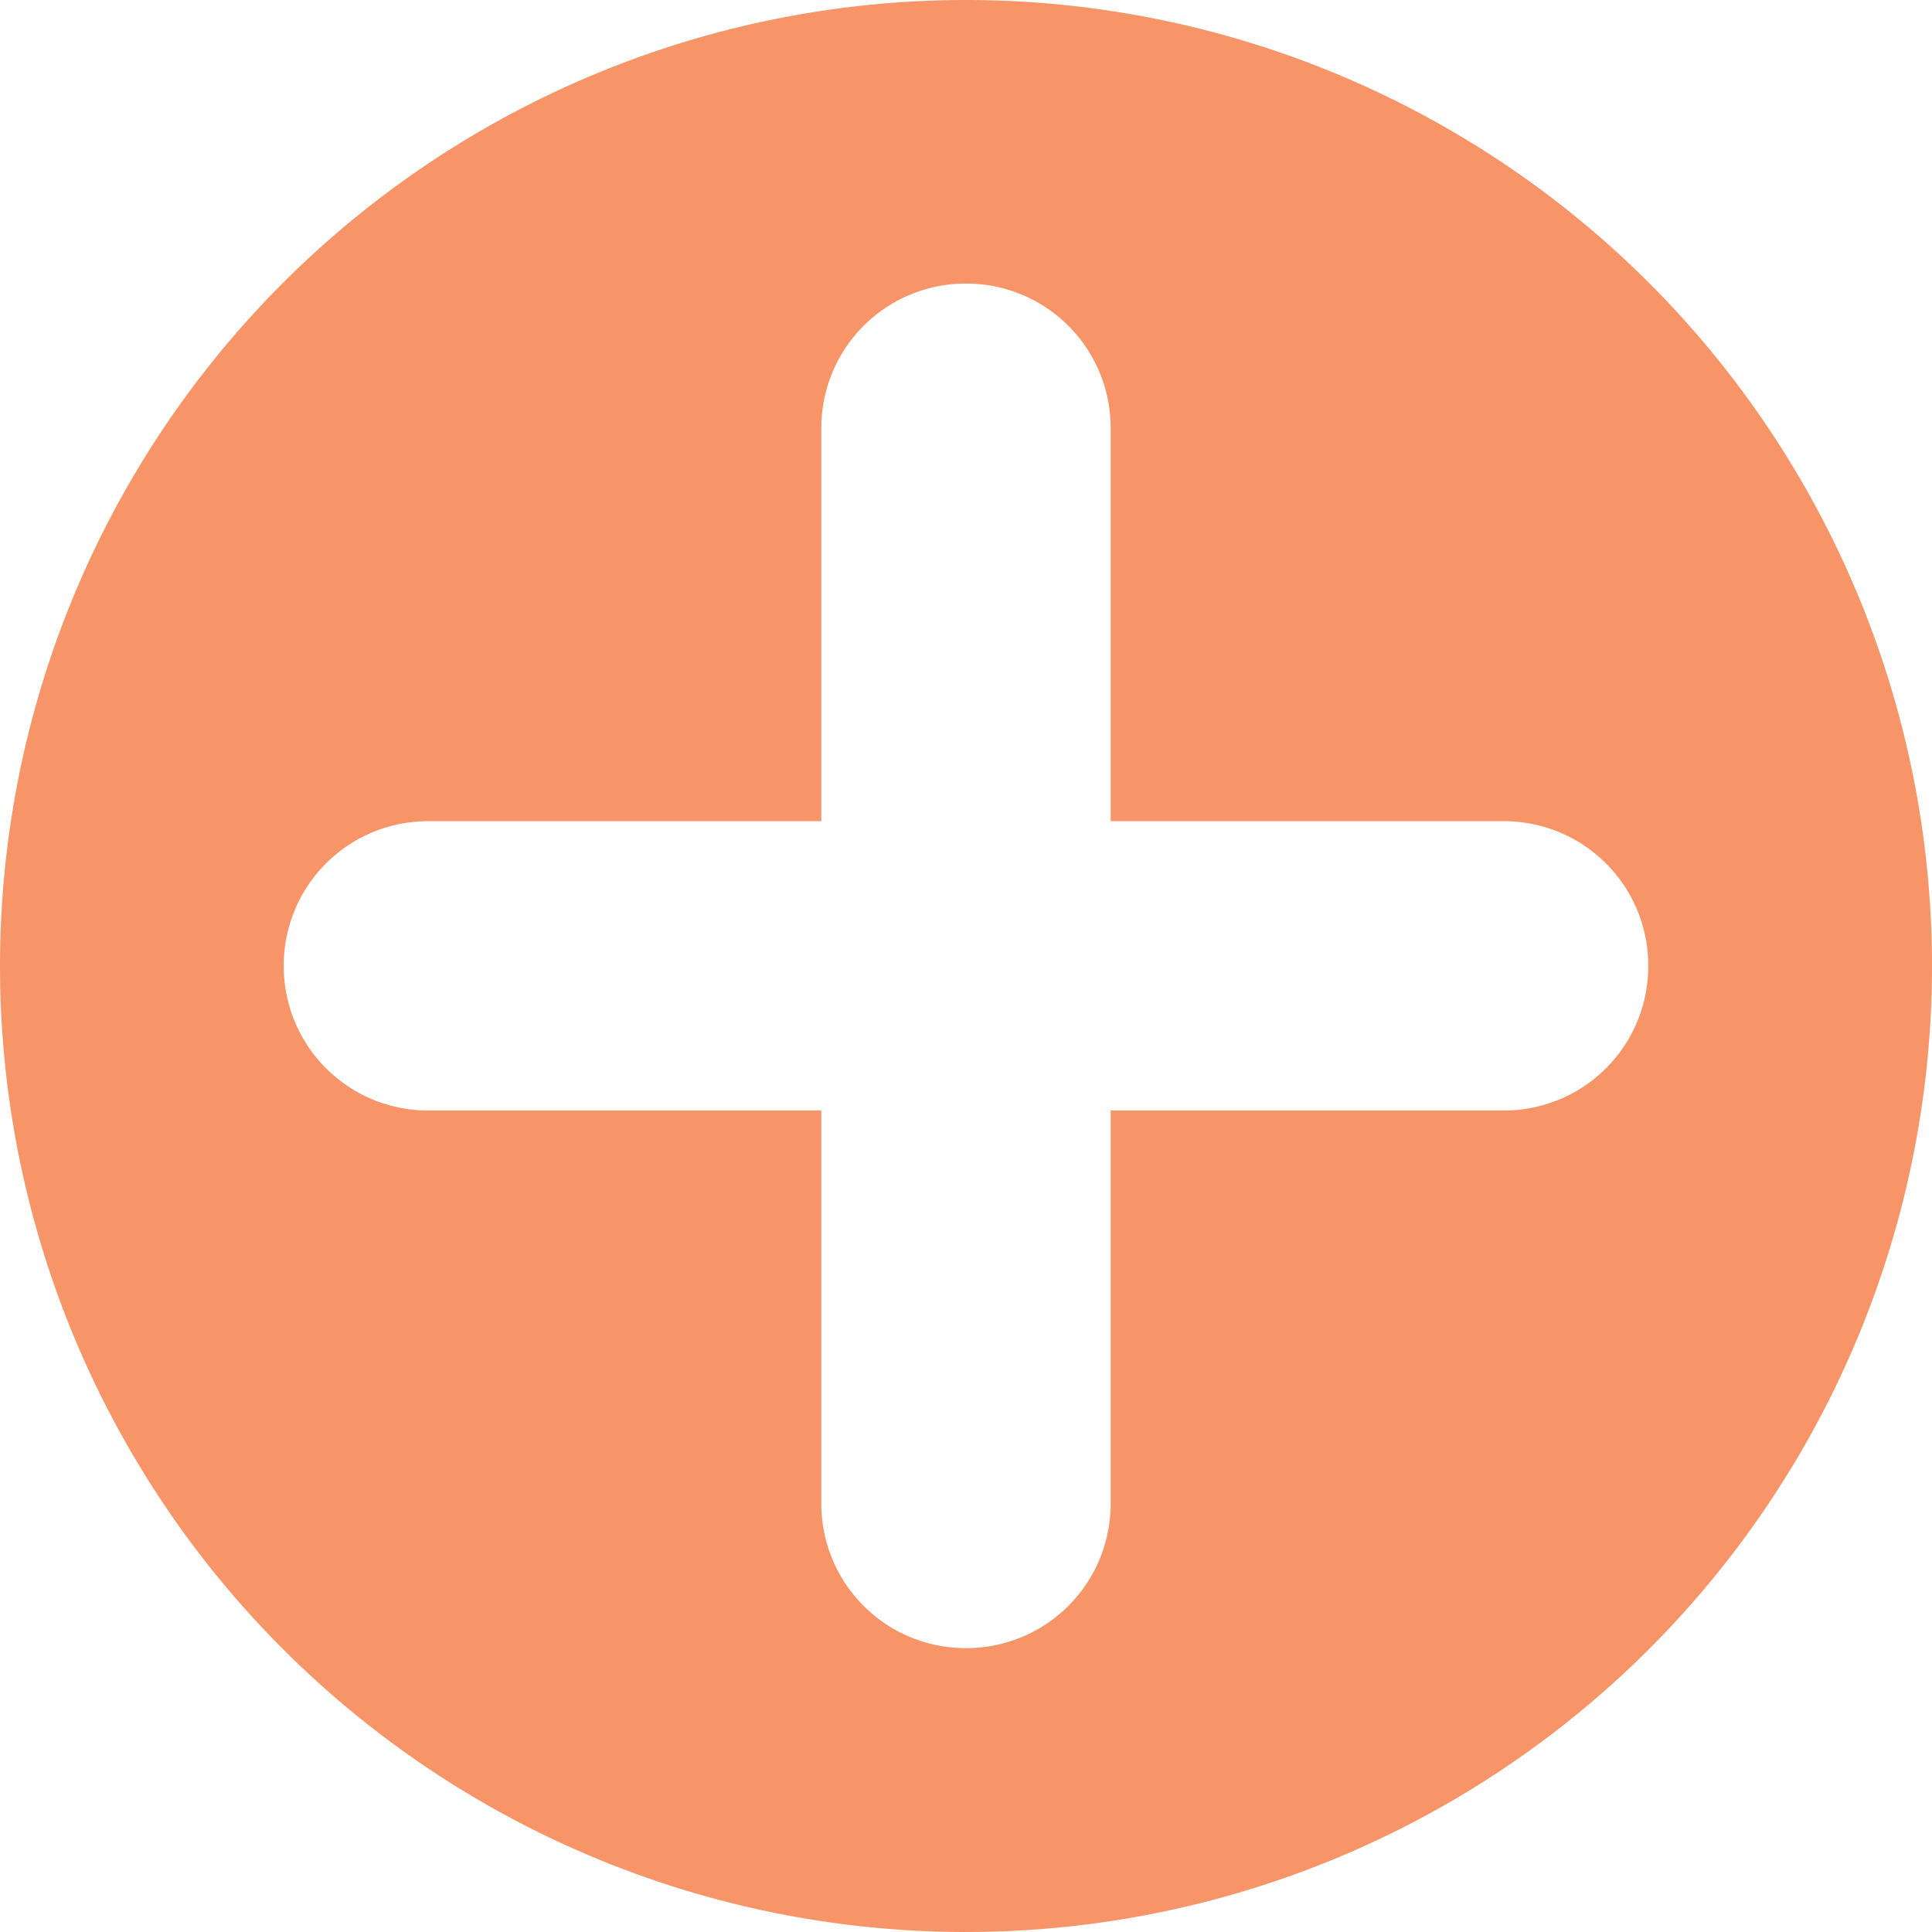 <?xml version="1.0" encoding="UTF-8" standalone="no"?>
<!-- Created with Inkscape (http://www.inkscape.org/) -->

<svg
   width="48"
   height="48"
   viewBox="0 0 12.7 12.7"
   version="1.1"
   id="svg5"
   inkscape:version="1.2.1 (9c6d41e410, 2022-07-14)"
   sodipodi:docname="KednoiDesign.svg"
   xml:space="preserve"
   xmlns:inkscape="http://www.inkscape.org/namespaces/inkscape"
   xmlns:sodipodi="http://sodipodi.sourceforge.net/DTD/sodipodi-0.dtd"
   xmlns="http://www.w3.org/2000/svg"
   xmlns:svg="http://www.w3.org/2000/svg"><sodipodi:namedview
     id="namedview7"
     pagecolor="#505050"
     bordercolor="#ffffff"
     borderopacity="1"
     inkscape:showpageshadow="0"
     inkscape:pageopacity="1"
     inkscape:pagecheckerboard="1"
     inkscape:deskcolor="#505050"
     inkscape:document-units="mm"
     showgrid="true"
     inkscape:zoom="5.7277994"
     inkscape:cx="5534.7609"
     inkscape:cy="-42.250083"
     inkscape:window-width="1920"
     inkscape:window-height="1002"
     inkscape:window-x="-8"
     inkscape:window-y="-8"
     inkscape:window-maximized="1"
     inkscape:current-layer="layer6"
     showguides="true"><inkscape:grid
       type="xygrid"
       id="grid132"
       visible="true"
       color="#ffffff"
       opacity="0.024"
       empcolor="#777777"
       empopacity="0.165"
       originx="0"
       originy="0"
       enabled="false" /></sodipodi:namedview><defs
     id="defs2"><linearGradient
       id="linearGradient15646"
       inkscape:swatch="solid"><stop
         style="stop-color:#cce8ff;stop-opacity:1;"
         offset="0"
         id="stop15644" /></linearGradient><linearGradient
       id="linearGradient3480"
       inkscape:swatch="solid"><stop
         style="stop-color:#59656f;stop-opacity:1;"
         offset="0"
         id="stop3478" /></linearGradient><linearGradient
       id="linearGradient26821"
       inkscape:swatch="solid"><stop
         style="stop-color:#000000;stop-opacity:1;"
         offset="0"
         id="stop26819" /></linearGradient><linearGradient
       id="linearGradient26807"
       inkscape:swatch="solid"><stop
         style="stop-color:#000000;stop-opacity:1;"
         offset="0"
         id="stop26805" /></linearGradient><linearGradient
       id="linearGradient19651"
       inkscape:swatch="solid"><stop
         style="stop-color:#000000;stop-opacity:1;"
         offset="0"
         id="stop19649" /></linearGradient><linearGradient
       id="linearGradient6477"
       inkscape:swatch="solid"
       gradientTransform="matrix(-1.6977076e-5,1.9736819e-5,4.3240248e-5,5.0269044e-5,193.408,-1.243)"><stop
         style="stop-color:#f89568;stop-opacity:1;"
         offset="0"
         id="stop6475" /></linearGradient><linearGradient
       id="linearGradient9776"
       inkscape:swatch="solid"
       gradientTransform="matrix(9.0769027e-5,0,0,9.0769027e-5,-0.511,0.839)"><stop
         style="stop-color:#b2b7be;stop-opacity:1;"
         offset="0"
         id="stop9774" /></linearGradient><linearGradient
       id="linearGradient1642"
       inkscape:swatch="solid"
       gradientTransform="matrix(0.535,0,0,1.671,578.254,638.405)"><stop
         style="stop-color:#75c590;stop-opacity:1;"
         offset="0"
         id="stop1640" /></linearGradient><linearGradient
       id="linearGradient1636"
       inkscape:swatch="solid"
       gradientTransform="matrix(2.372496e-4,0,0,-2.7055498e-4,-99.855,269.114)"><stop
         style="stop-color:#f0b762;stop-opacity:1;"
         offset="0"
         id="stop1634" /></linearGradient><linearGradient
       id="linearGradient1630"
       inkscape:swatch="solid"
       gradientTransform="matrix(0.304,0,0,0.298,-77.005,47.015)"><stop
         style="stop-color:#548ed0;stop-opacity:1;"
         offset="0"
         id="stop1628" /></linearGradient><linearGradient
       id="linearGradient1624"
       inkscape:swatch="solid"
       gradientTransform="matrix(0,0,0,0,-438.867,-371.193)"><stop
         style="stop-color:#f06262;stop-opacity:1;"
         offset="0"
         id="stop1622" /></linearGradient><linearGradient
       id="linearGradient1618"
       inkscape:swatch="solid"
       gradientTransform="matrix(-2.4769721e-8,0,0,4.6302959e-8,368.224,-553.176)"><stop
         style="stop-color:#272932;stop-opacity:1;"
         offset="0"
         id="stop1616" /></linearGradient><linearGradient
       id="linearGradient1612"
       inkscape:swatch="solid"
       gradientTransform="matrix(7.6147856e-4,-1.3570623e-4,-1.9460236e-4,-5.0413612e-4,576.719,-15.022)"><stop
         style="stop-color:#424c55;stop-opacity:1;"
         offset="0"
         id="stop1610" /></linearGradient><linearGradient
       id="linearGradient1606"
       inkscape:swatch="solid"
       gradientTransform="matrix(0.001,0,0,0.001,-9.016,-159.264)"><stop
         style="stop-color:#59656f;stop-opacity:1;"
         offset="0"
         id="stop1604" /></linearGradient><linearGradient
       id="linearGradient1600"
       gradientTransform="matrix(-1.4661263e-5,-3.0196091e-6,8.8953209e-7,-4.3189906e-6,-575.513,-2119.706)"
       inkscape:swatch="solid"><stop
         style="stop-color:#f9efdf;stop-opacity:1;"
         offset="0"
         id="stop1598" /></linearGradient><linearGradient
       id="linearGradient1594"
       inkscape:swatch="solid"
       gradientTransform="matrix(-8.108782e-5,-8.108782e-5,8.2436551e-5,-8.2436551e-5,1159.142,-358.45)"><stop
         style="stop-color:#eddab7;stop-opacity:1;"
         offset="0"
         id="stop1592" /></linearGradient></defs><g
     inkscape:groupmode="layer"
     id="layer6"
     inkscape:label="Icons"
     transform="translate(-1460.688,44.834)"><path
       id="path13502"
       style="fill:url(#linearGradient6477);fill-opacity:1;stroke:none;stroke-width:2.23;stroke-linecap:round;stroke-miterlimit:2.4"
       d="m 1467.038,-44.834 a 6.35,6.35 0 0 0 -6.35,6.35 6.35,6.35 0 0 0 6.35,6.35 6.35,6.35 0 0 0 6.35,-6.35 6.35,6.35 0 0 0 -6.35,-6.35 z m 0,1.864 c 0.527,0 0.951,0.424 0.951,0.951 v 2.583 h 2.583 c 0.527,0 0.951,0.424 0.951,0.951 0,0.527 -0.424,0.951 -0.951,0.951 h -2.583 v 2.583 c 0,0.527 -0.424,0.951 -0.951,0.951 -0.527,0 -0.951,-0.424 -0.951,-0.951 v -2.583 h -2.583 c -0.527,0 -0.951,-0.424 -0.951,-0.951 0,-0.527 0.424,-0.951 0.951,-0.951 h 2.583 v -2.583 c 0,-0.527 0.424,-0.951 0.951,-0.951 z"
       inkscape:export-filename="..\Kednoi-v2\src\MinorIcons\positive.svg"
       inkscape:export-xdpi="300"
       inkscape:export-ydpi="300" /></g></svg>
